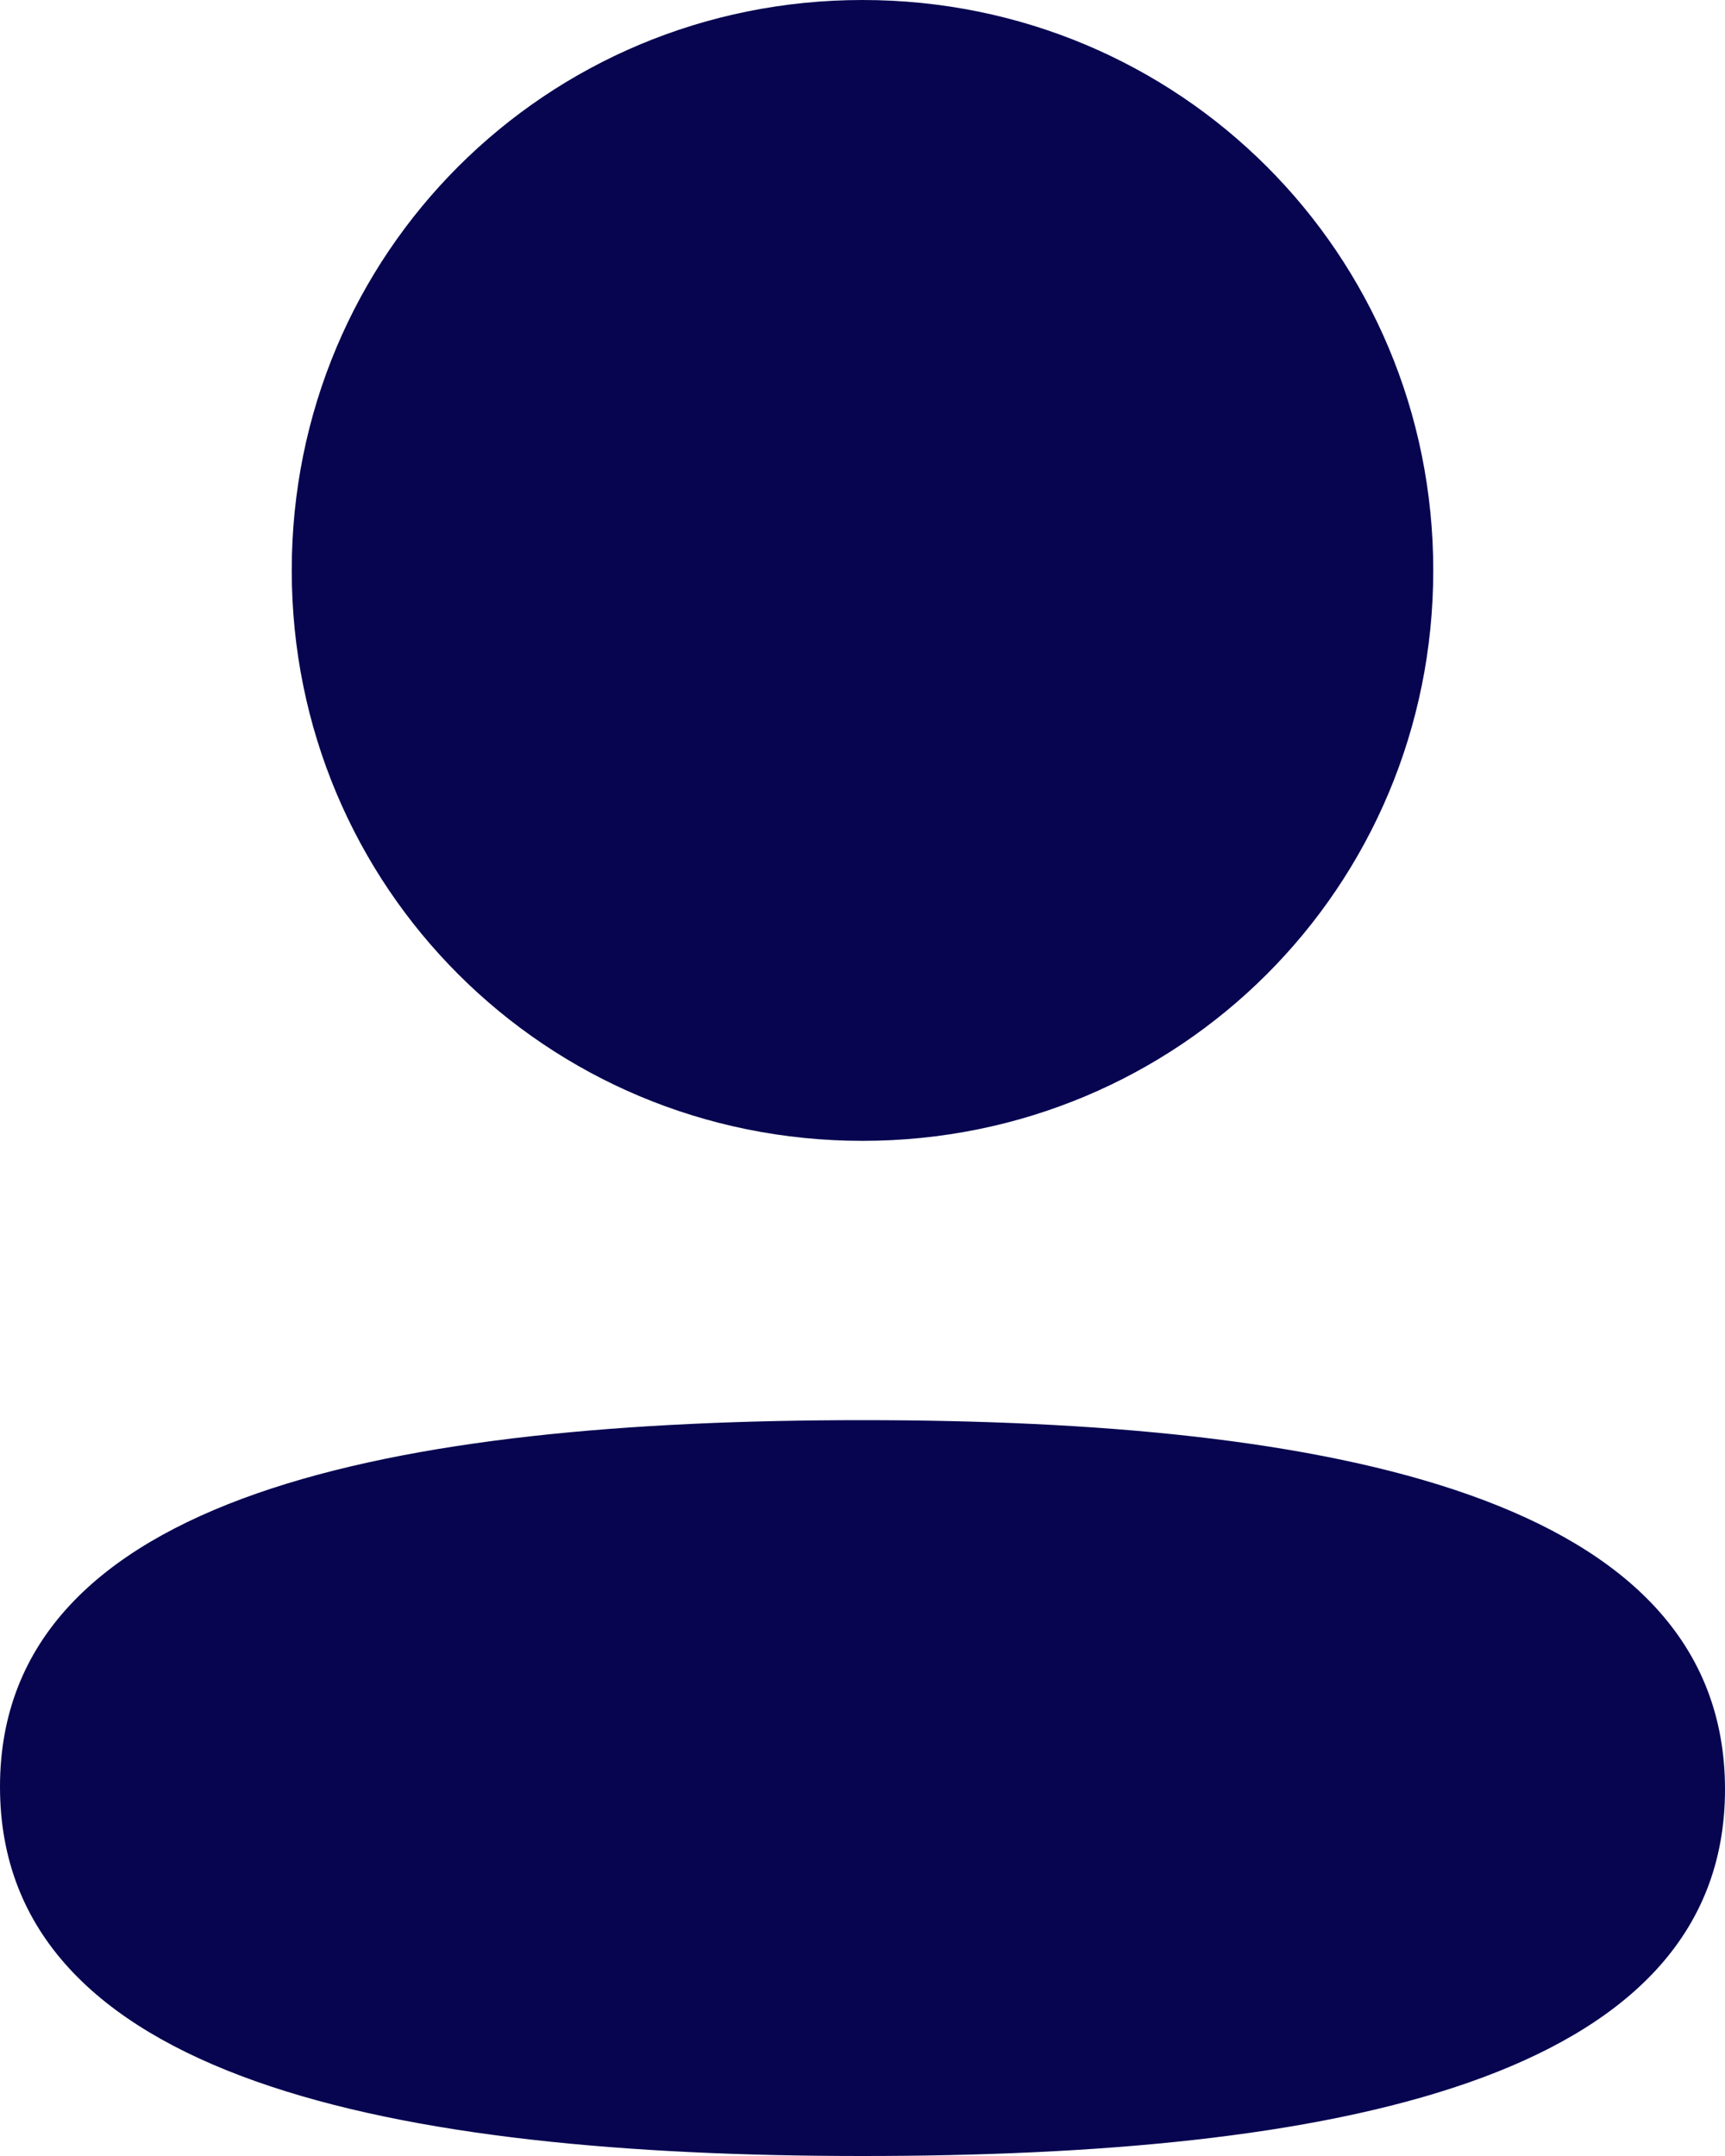 <svg width="16" height="20" viewBox="0 0 16 20" fill="none" xmlns="http://www.w3.org/2000/svg">
<path fill-rule="evenodd" clip-rule="evenodd" d="M13.294 5.291C13.294 8.228 10.939 10.583 8 10.583C5.062 10.583 2.706 8.228 2.706 5.291C2.706 2.354 5.062 0 8 0C10.939 0 13.294 2.354 13.294 5.291ZM8 20C3.662 20 0 19.295 0 16.575C0 13.854 3.685 13.174 8 13.174C12.339 13.174 16 13.879 16 16.599C16 19.32 12.315 20 8 20Z" fill="#070550"/>
</svg>
